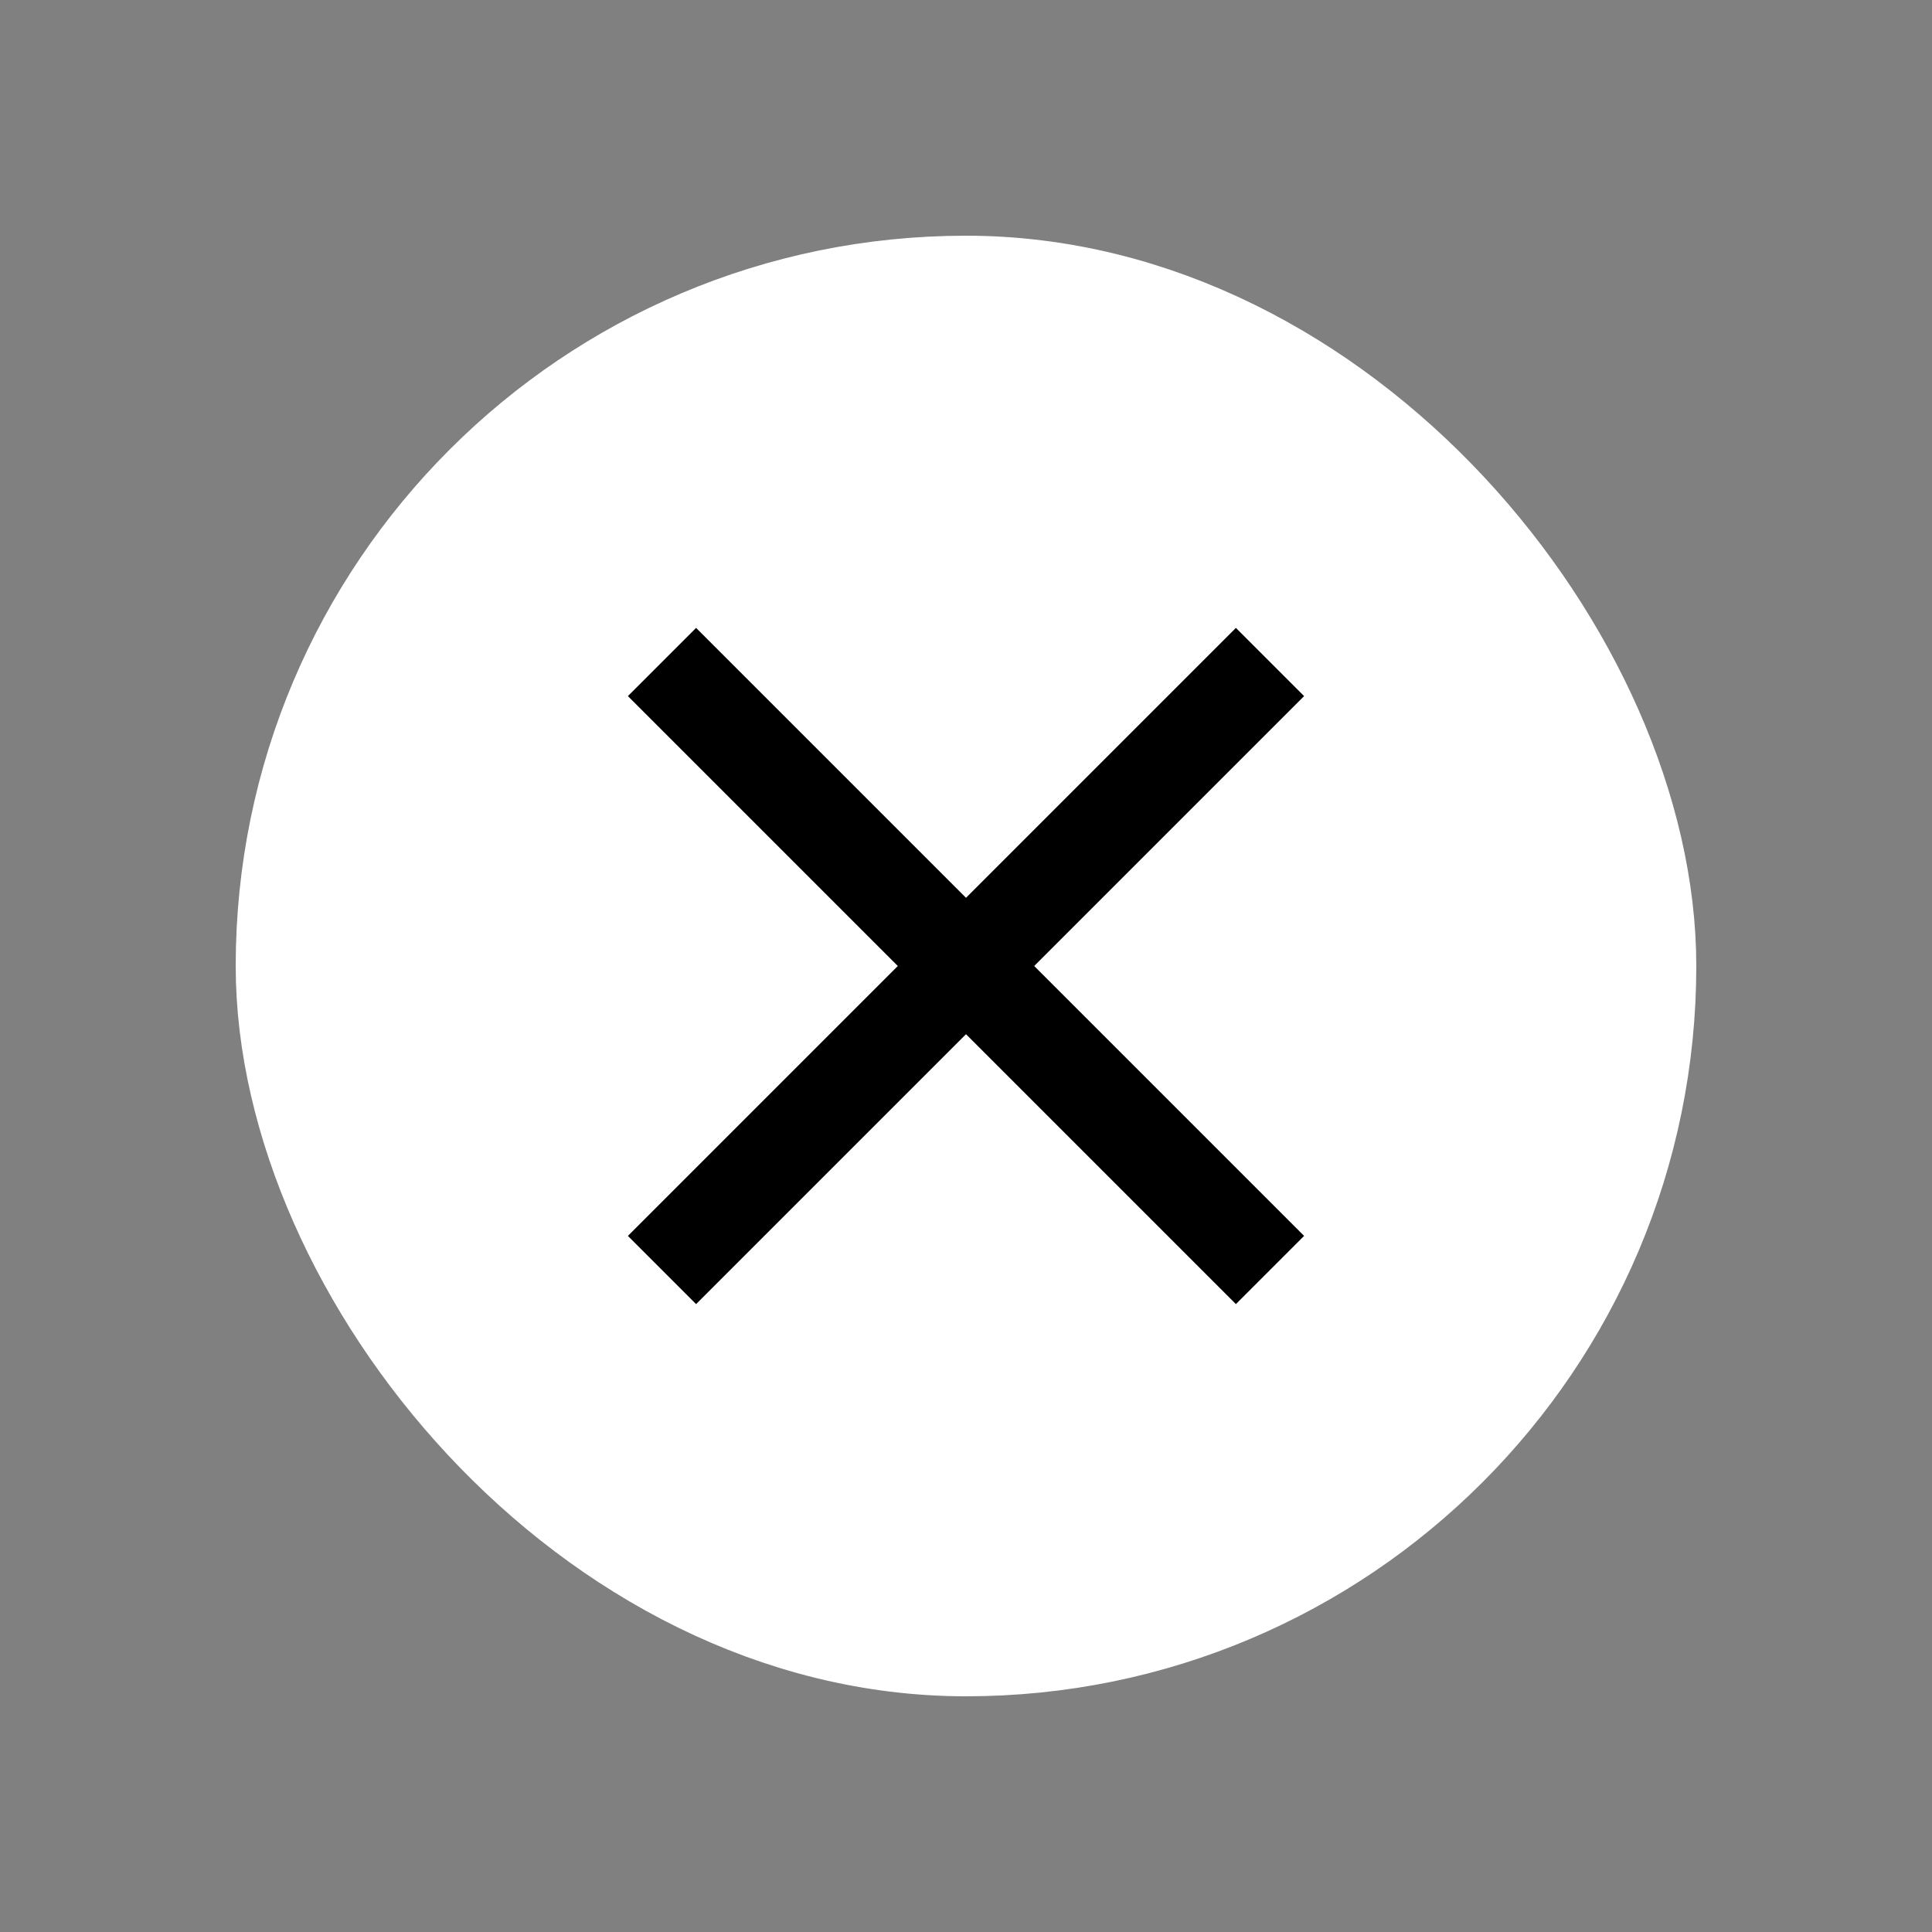 <svg width="10" height="10" viewBox="0 0 10 10" fill="none" xmlns="http://www.w3.org/2000/svg">
<rect x="0" y="0" width="10" height="10" fill="#808080" stroke="none"/>
<rect x="1.61" y="1.61" width="6.78" height="6.78" rx="3.39" fill="white"/>
<rect x="1.61" y="1.61" width="6.78" height="6.78" rx="3.39" stroke="white" stroke-width="0.78"/>
<path d="M6.75 3.603L6.397 3.25L5 4.647L3.603 3.25L3.25 3.603L4.647 5L3.25 6.397L3.603 6.75L5 5.353L6.397 6.75L6.75 6.397L5.353 5L6.75 3.603Z" fill="black"/>
</svg>

